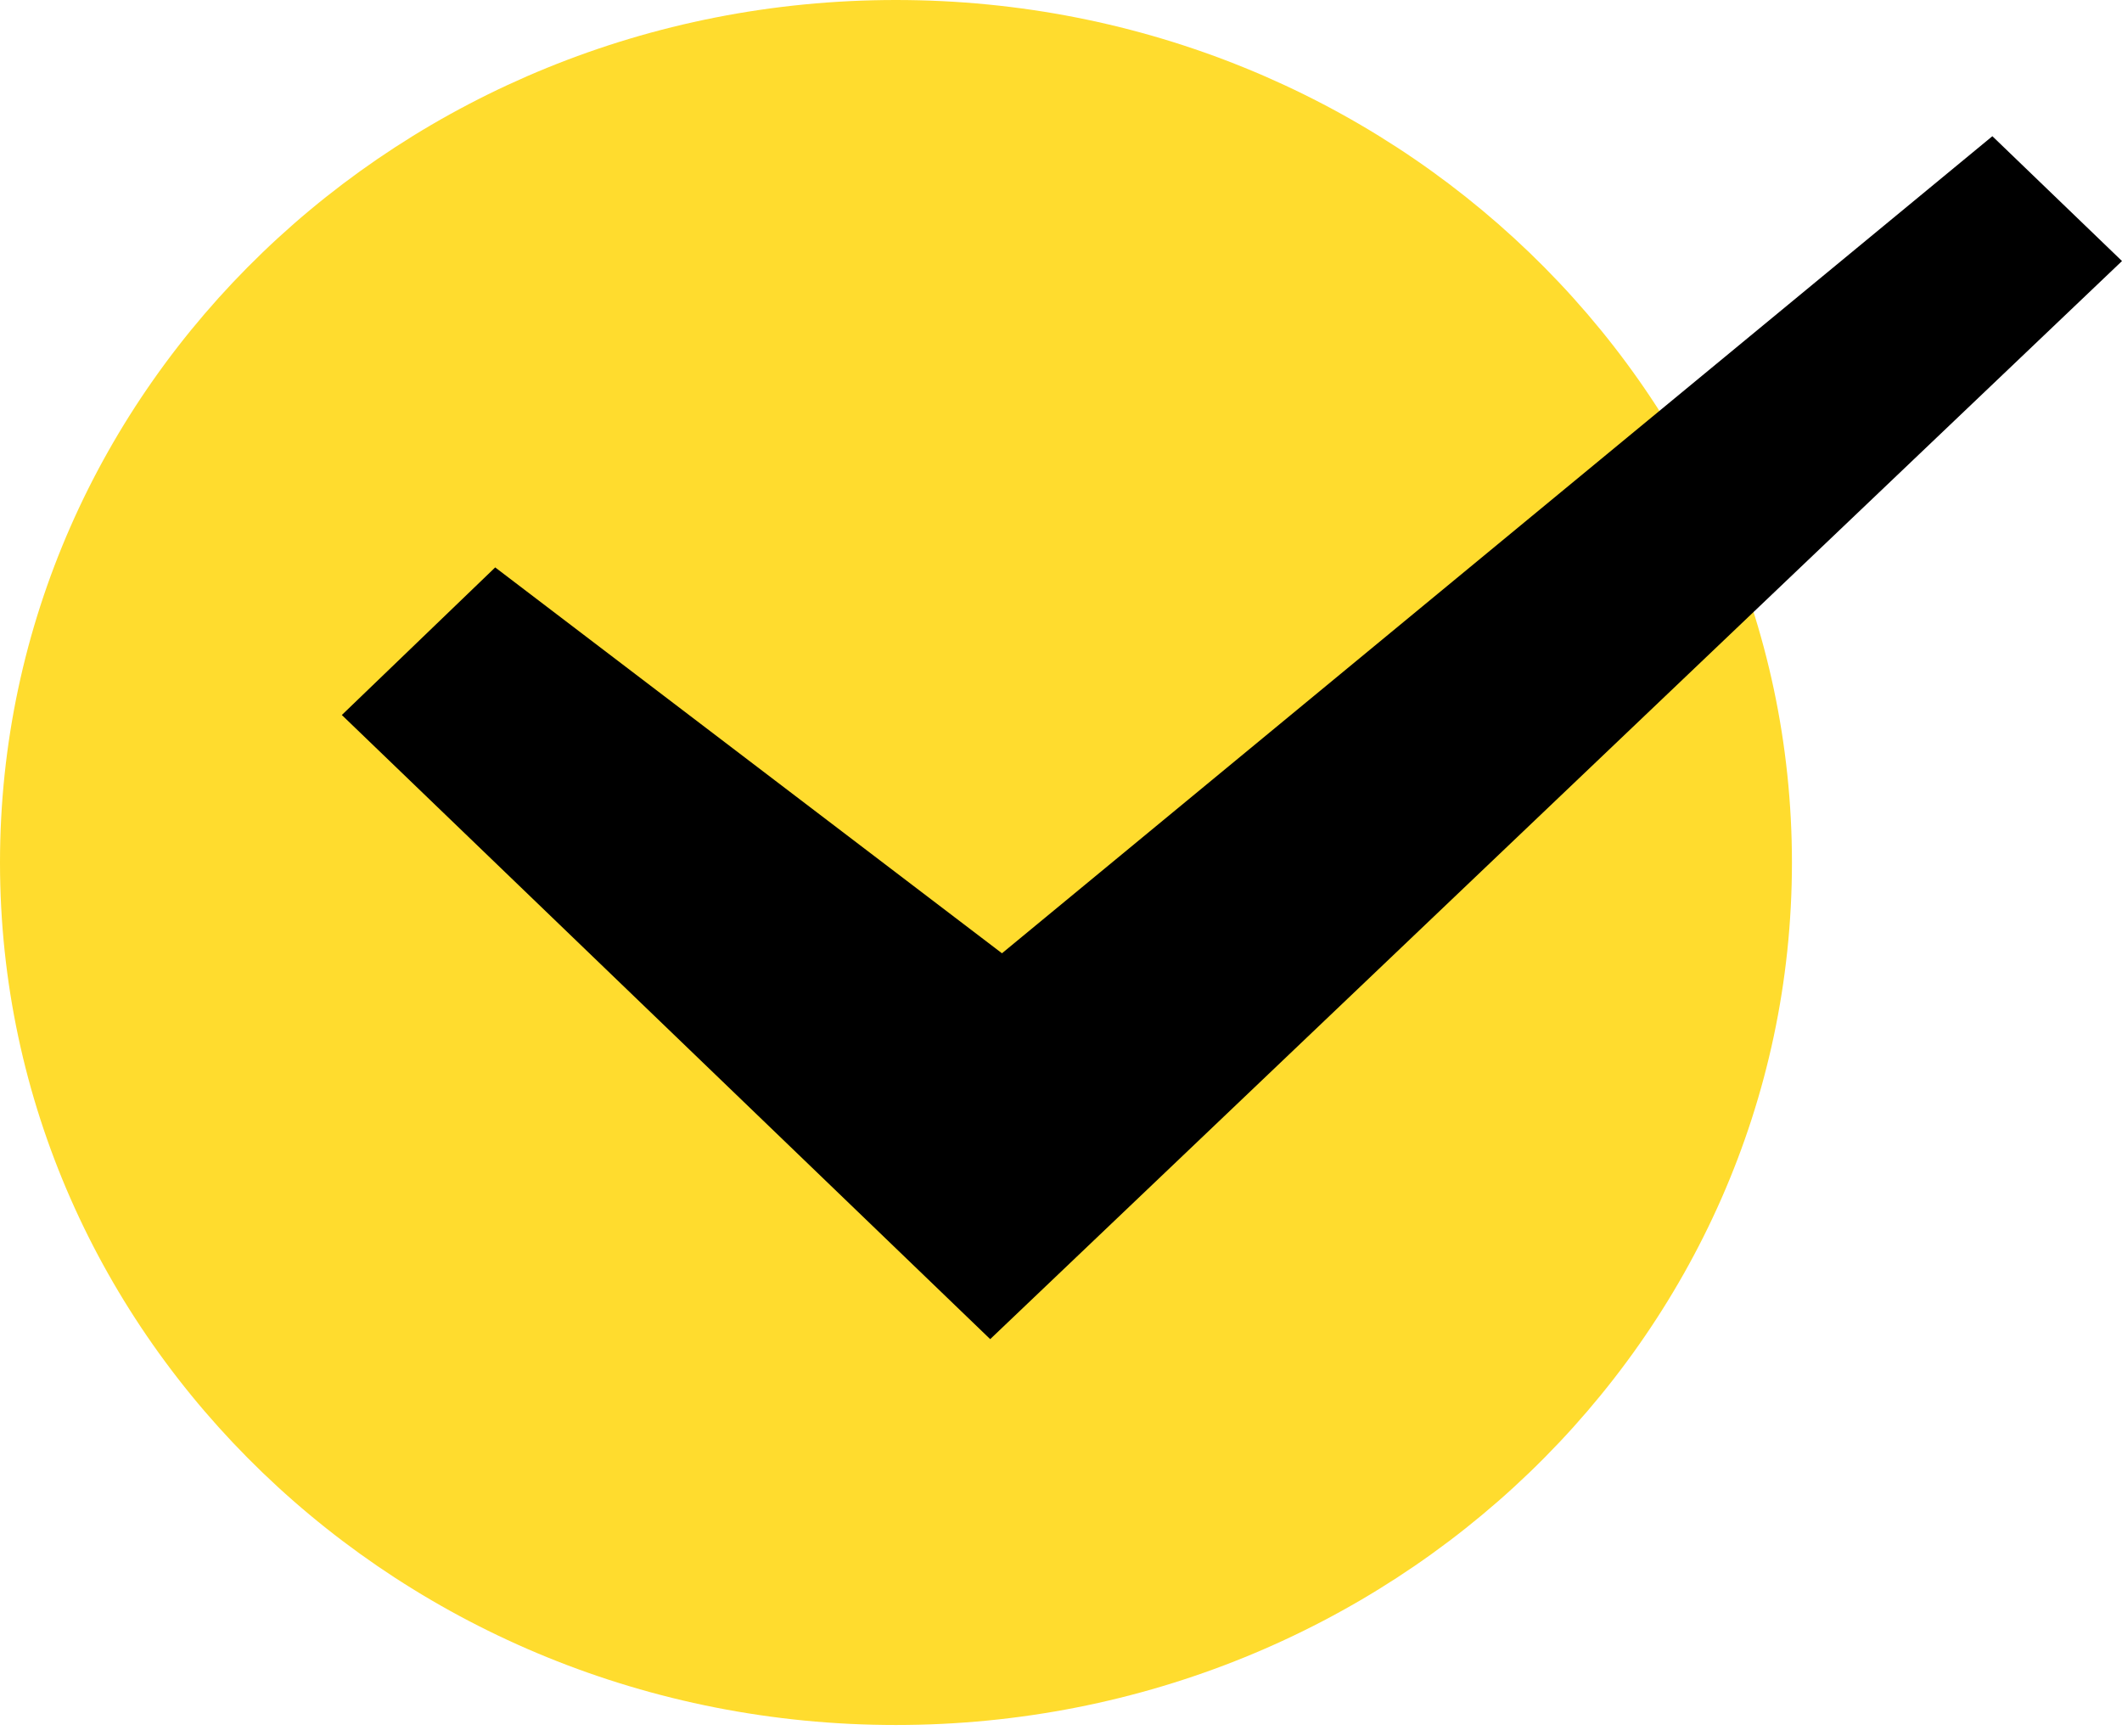 <svg width="11" height="9" viewBox="0 0 11 9" fill="none" xmlns="http://www.w3.org/2000/svg">
<path d="M4.644 8.941C7.21 8.941 9.289 6.94 9.289 4.471C9.289 2.002 7.21 0 4.644 0C2.079 0 0 2.002 0 4.471C0 6.94 2.079 8.941 4.644 8.941Z" fill="#FFDC2E"/>
<path d="M10.328 0.706L5.194 4.941L2.567 2.941L1.772 3.706L5.133 6.941L11 1.353L10.328 0.706Z" fill="black"/>
</svg>
